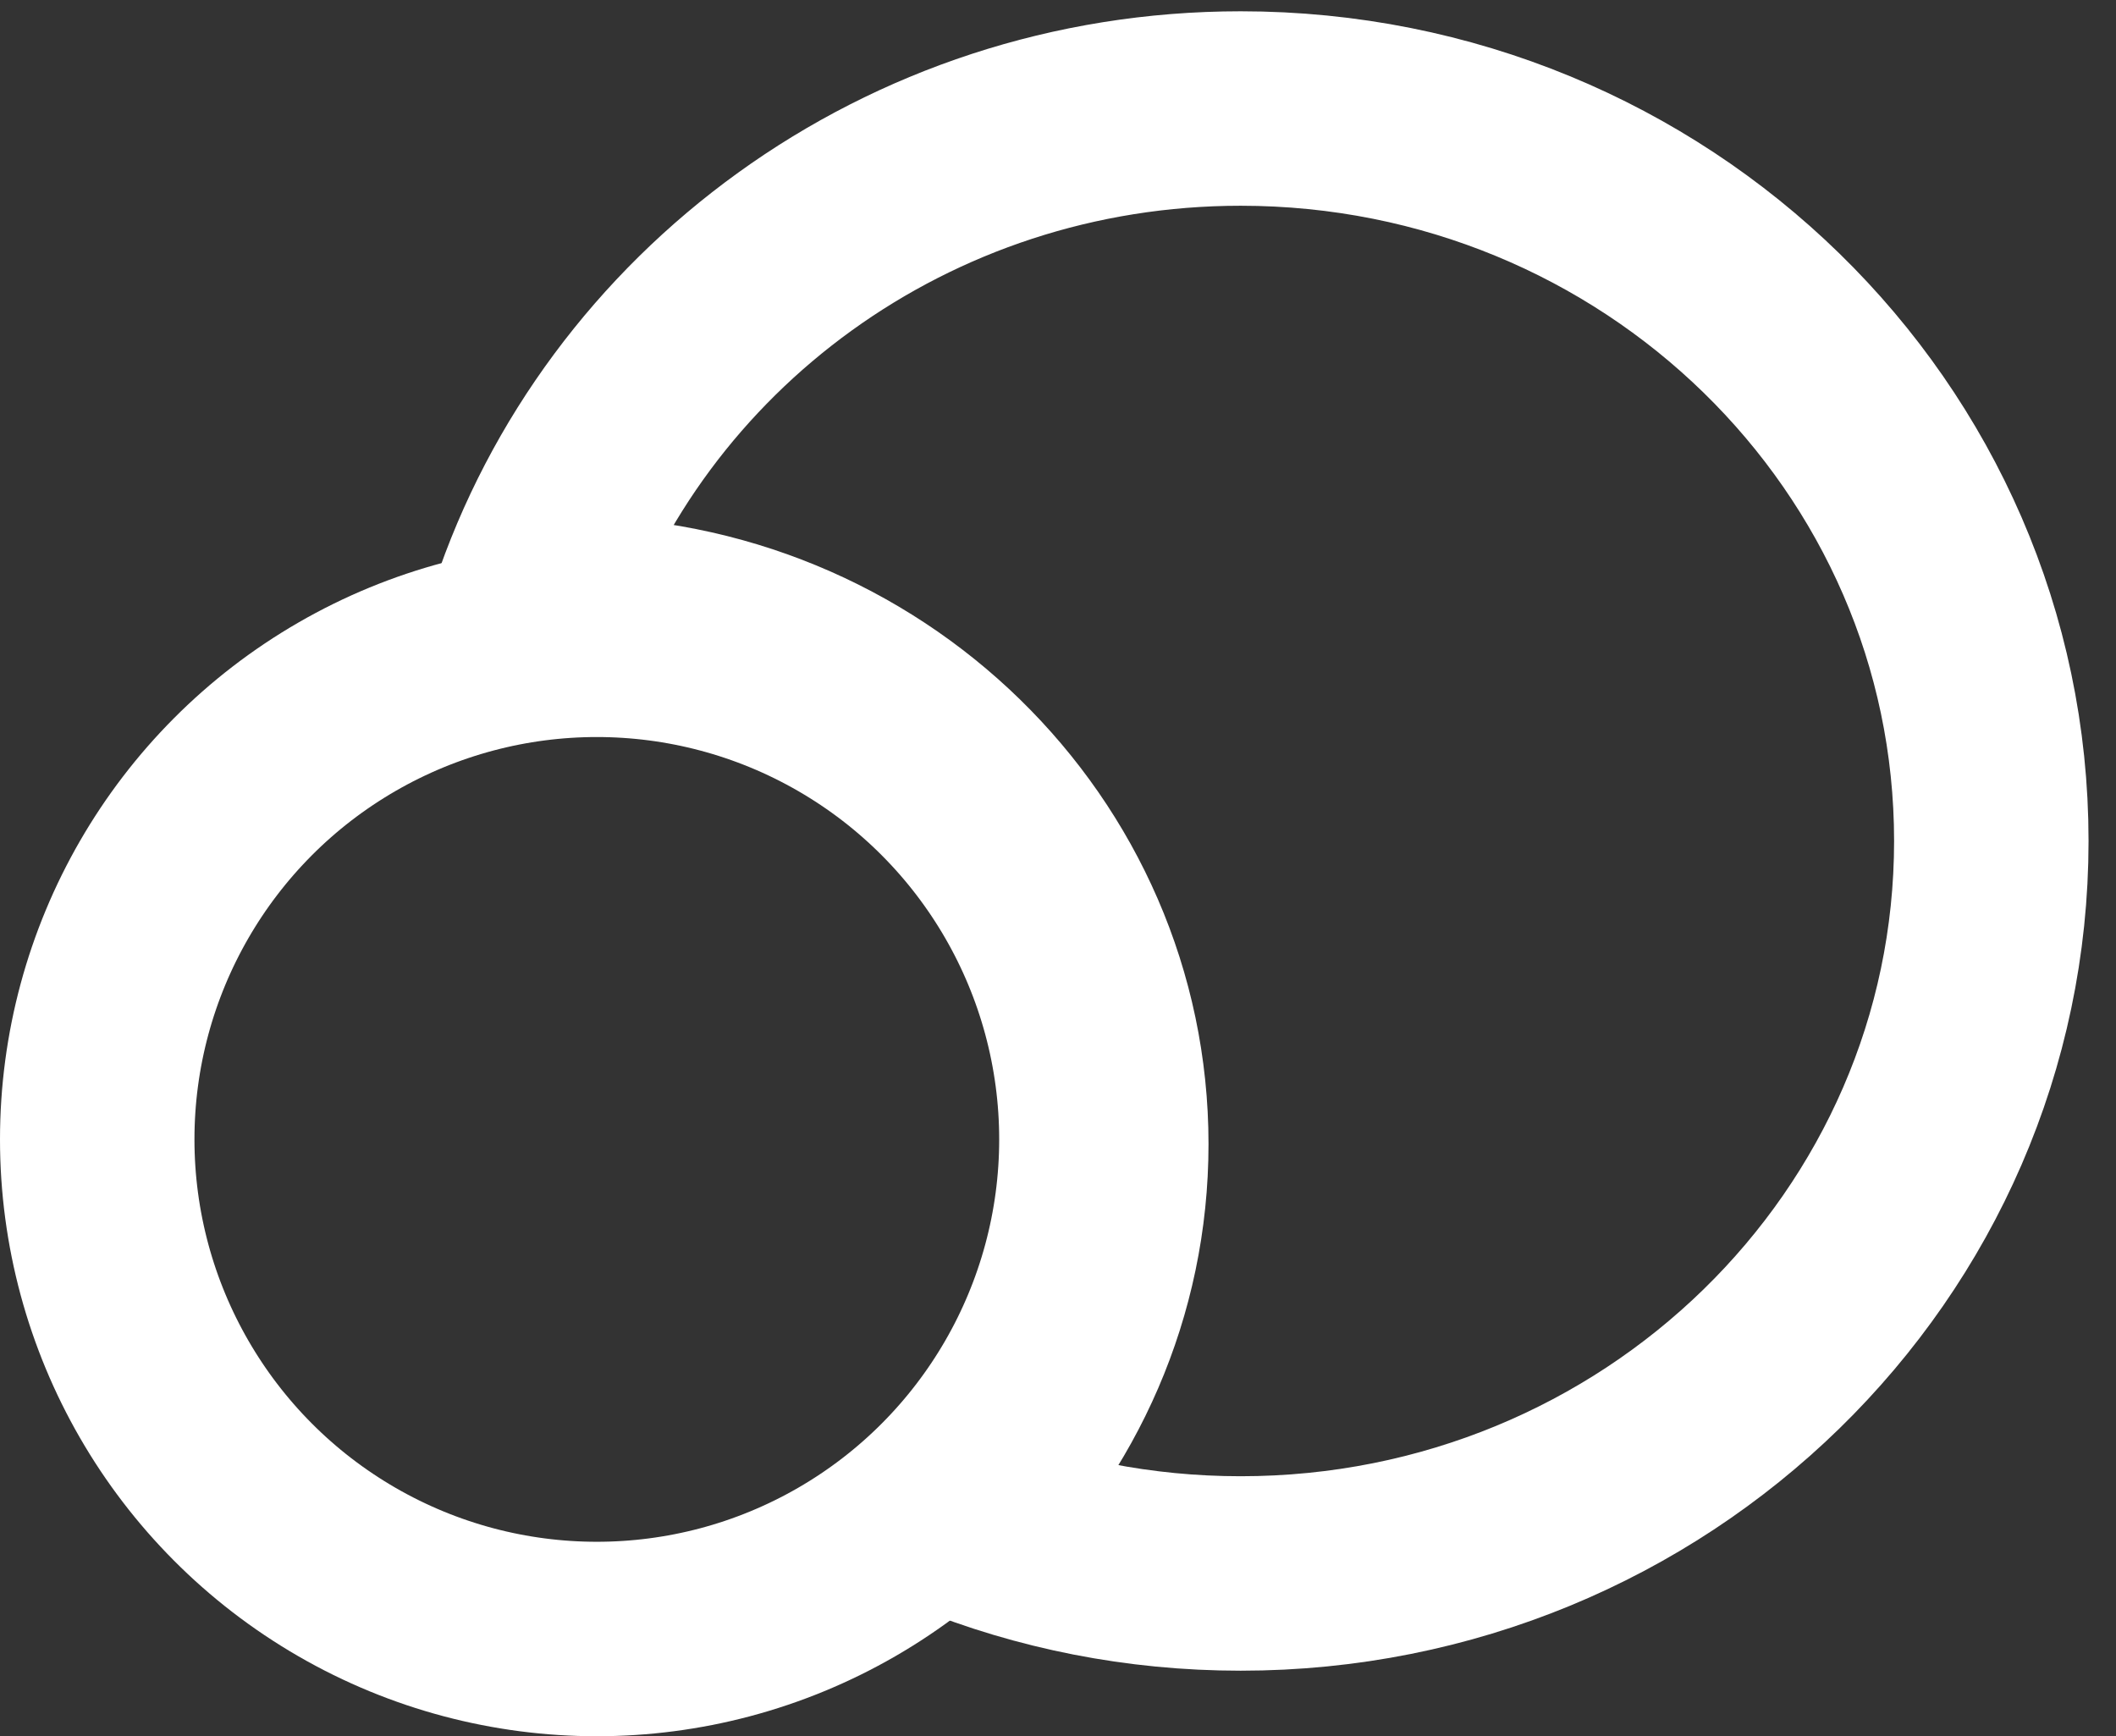 <?xml version="1.0" encoding="UTF-8"?>
<svg width="39px" height="32px" viewBox="0 0 39 32" version="1.1" xmlns="http://www.w3.org/2000/svg" xmlns:xlink="http://www.w3.org/1999/xlink">
    <rect x="0" y="0" width="39" height="32" fill="#333333" stroke="none"/>
    <!-- Generator: Sketch 43.2 (39069) - http://www.bohemiancoding.com/sketch -->
    <title>Group 3</title>
    <desc>Created with Sketch.</desc>
    <defs></defs>
    <g id="Symbols" stroke="none" stroke-width="1" fill="none" fill-rule="evenodd">
        <g id="Background" transform="translate(-299, -480)" stroke="#ffffff" stroke-width="3.584">
            <g id="Group-2" transform="translate(0, 436)">
                <g id="Group-3" transform="translate(299, 46)">
                    <path d="M17.571,25.976 C19.202,26.636 20.991,27 22.867,27 C30.508,27 36.702,20.956 36.702,13.5 C36.702,6.044 30.508,0 22.867,0 C16.715,0 11.5,3.919 9.702,9.338 C9.953,9.32 10.207,9.31 10.463,9.31 C15.996,9.31 20.482,13.687 20.482,19.086 C20.482,21.774 19.37,24.208 17.571,25.976 Z" id="Combined-Shape"></path>
                    <circle id="Oval" cx="11" cy="19" r="9.208"></circle>
                </g>
            </g>
        </g>
    </g>
</svg>
